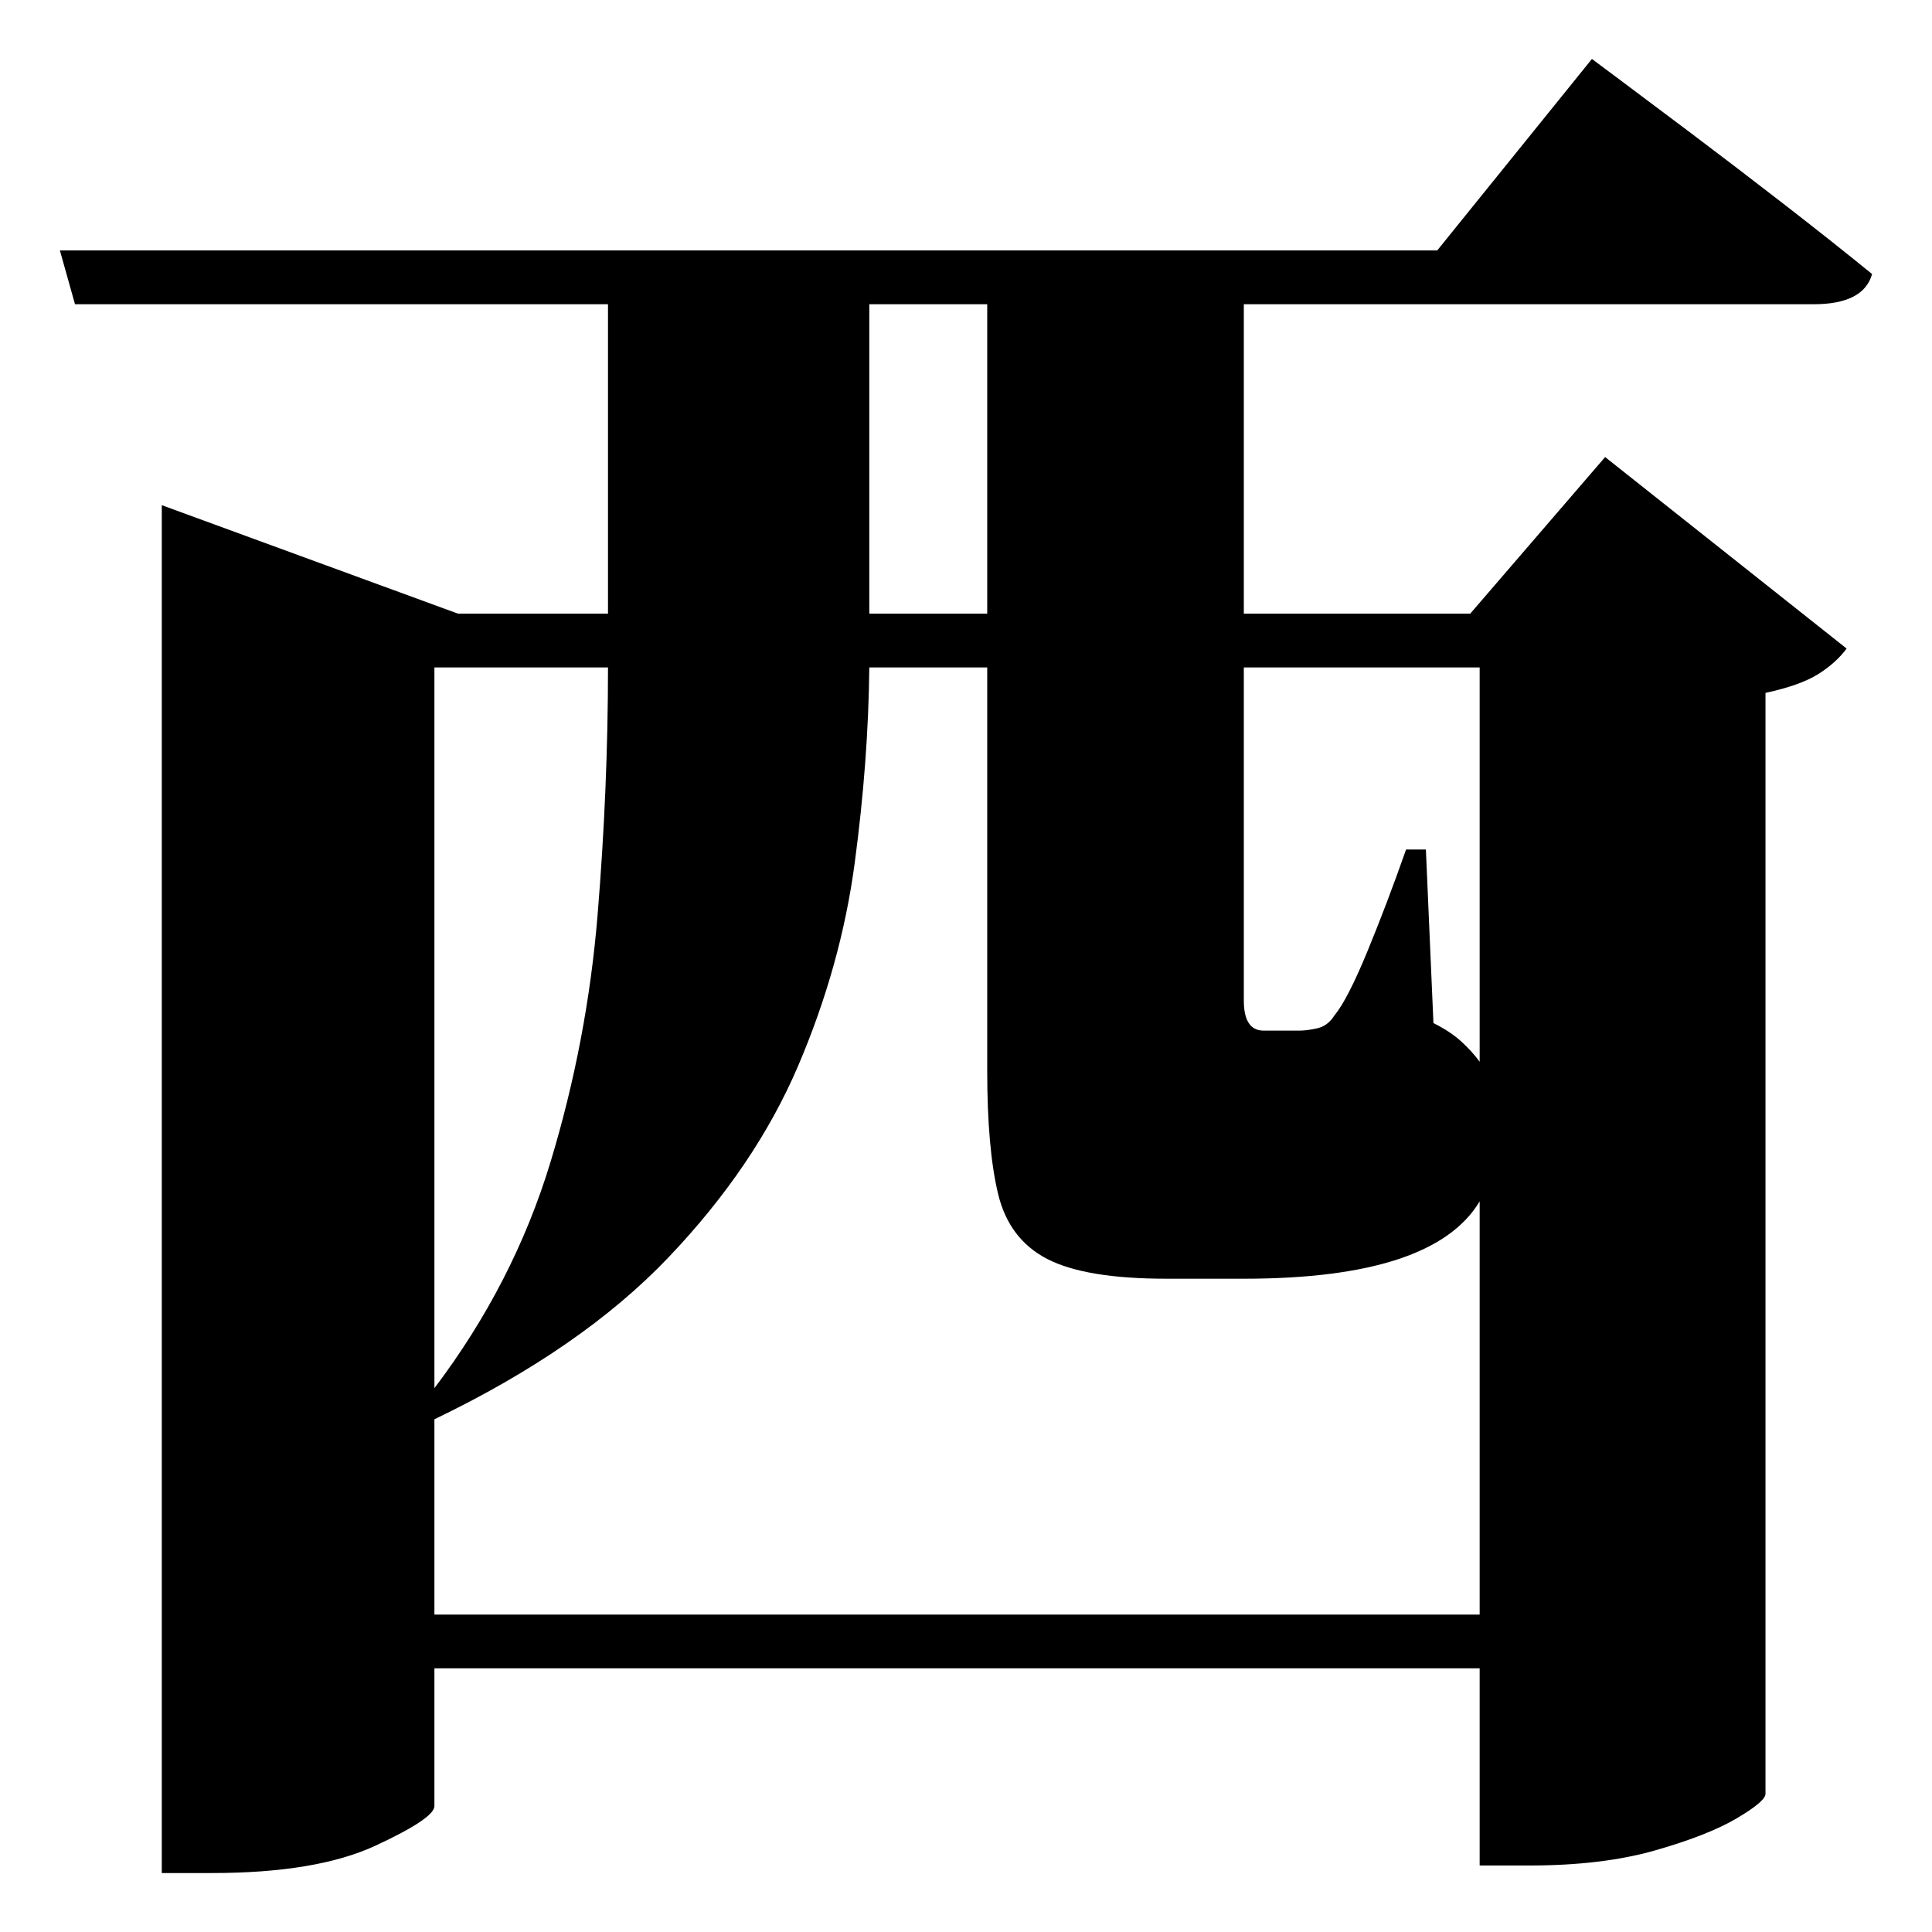 <?xml version="1.0" standalone="no"?>
<!DOCTYPE svg PUBLIC "-//W3C//DTD SVG 1.1//EN" "http://www.w3.org/Graphics/SVG/1.1/DTD/svg11.dtd" >
<svg xmlns="http://www.w3.org/2000/svg" xmlns:svg="http://www.w3.org/2000/svg" xmlns:xlink="http://www.w3.org/1999/xlink" viewBox="0 0 2048 2048" style=""><path d="M171.5 650.5V535.5L485.5 650.5H644.5V322.5H79.5L63.5 265.5H1523.5L1687.5 62.5Q1687.5 62.5 1717.0 84.5Q1746.5 106.5 1793.0 141.5Q1839.5 176.5 1890.5 216.0Q1941.5 255.5 1984.5 290.5Q1975.5 322.5 1922.5 322.5H1318.5V650.5H1558.5L1701.5 484.5L1957.5 687.5Q1946.5 702.5 1927.5 714.5Q1908.5 726.5 1871.5 734.5V1901.5Q1871.5 1909.5 1841.0 1927.5Q1810.5 1945.5 1754.5 1961.5Q1698.5 1977.5 1621.5 1977.5H1568.5V1768.5H460.5V1914.5Q460.5 1927.5 398.0 1956.5Q335.5 1985.5 224.5 1985.5H171.5ZM921.5 322.5V650.5H1046.5V322.5ZM460.5 1711.5H1568.5V1273.5Q1519.5 1355.5 1318.5 1355.5H1236.5Q1150.5 1355.5 1110.0 1334.5Q1069.5 1313.5 1058.0 1265.5Q1046.5 1217.5 1046.5 1135.5V707.5H921.5Q920.5 806.5 906.0 915.0Q891.5 1023.5 846.0 1130.0Q800.5 1236.5 708.5 1333.0Q616.5 1429.5 460.5 1504.5ZM460.5 1471.5Q544.5 1360.5 583.5 1232.0Q622.5 1103.5 633.5 969.5Q644.5 835.5 644.5 707.5H460.5ZM1318.5 707.5V1060.5Q1318.5 1092.5 1339.5 1092.5H1355.5Q1360.5 1092.5 1365.5 1092.5Q1370.5 1092.5 1377.5 1092.5Q1385.5 1092.5 1396.5 1090.0Q1407.5 1087.5 1414.5 1076.5Q1428.5 1059.5 1449.5 1008.5Q1470.5 957.5 1490.5 900.5H1511.5L1519.5 1084.5Q1537.5 1093.5 1549.0 1104.0Q1560.5 1114.5 1568.5 1125.5V707.5Z" fill="black"></path></svg>